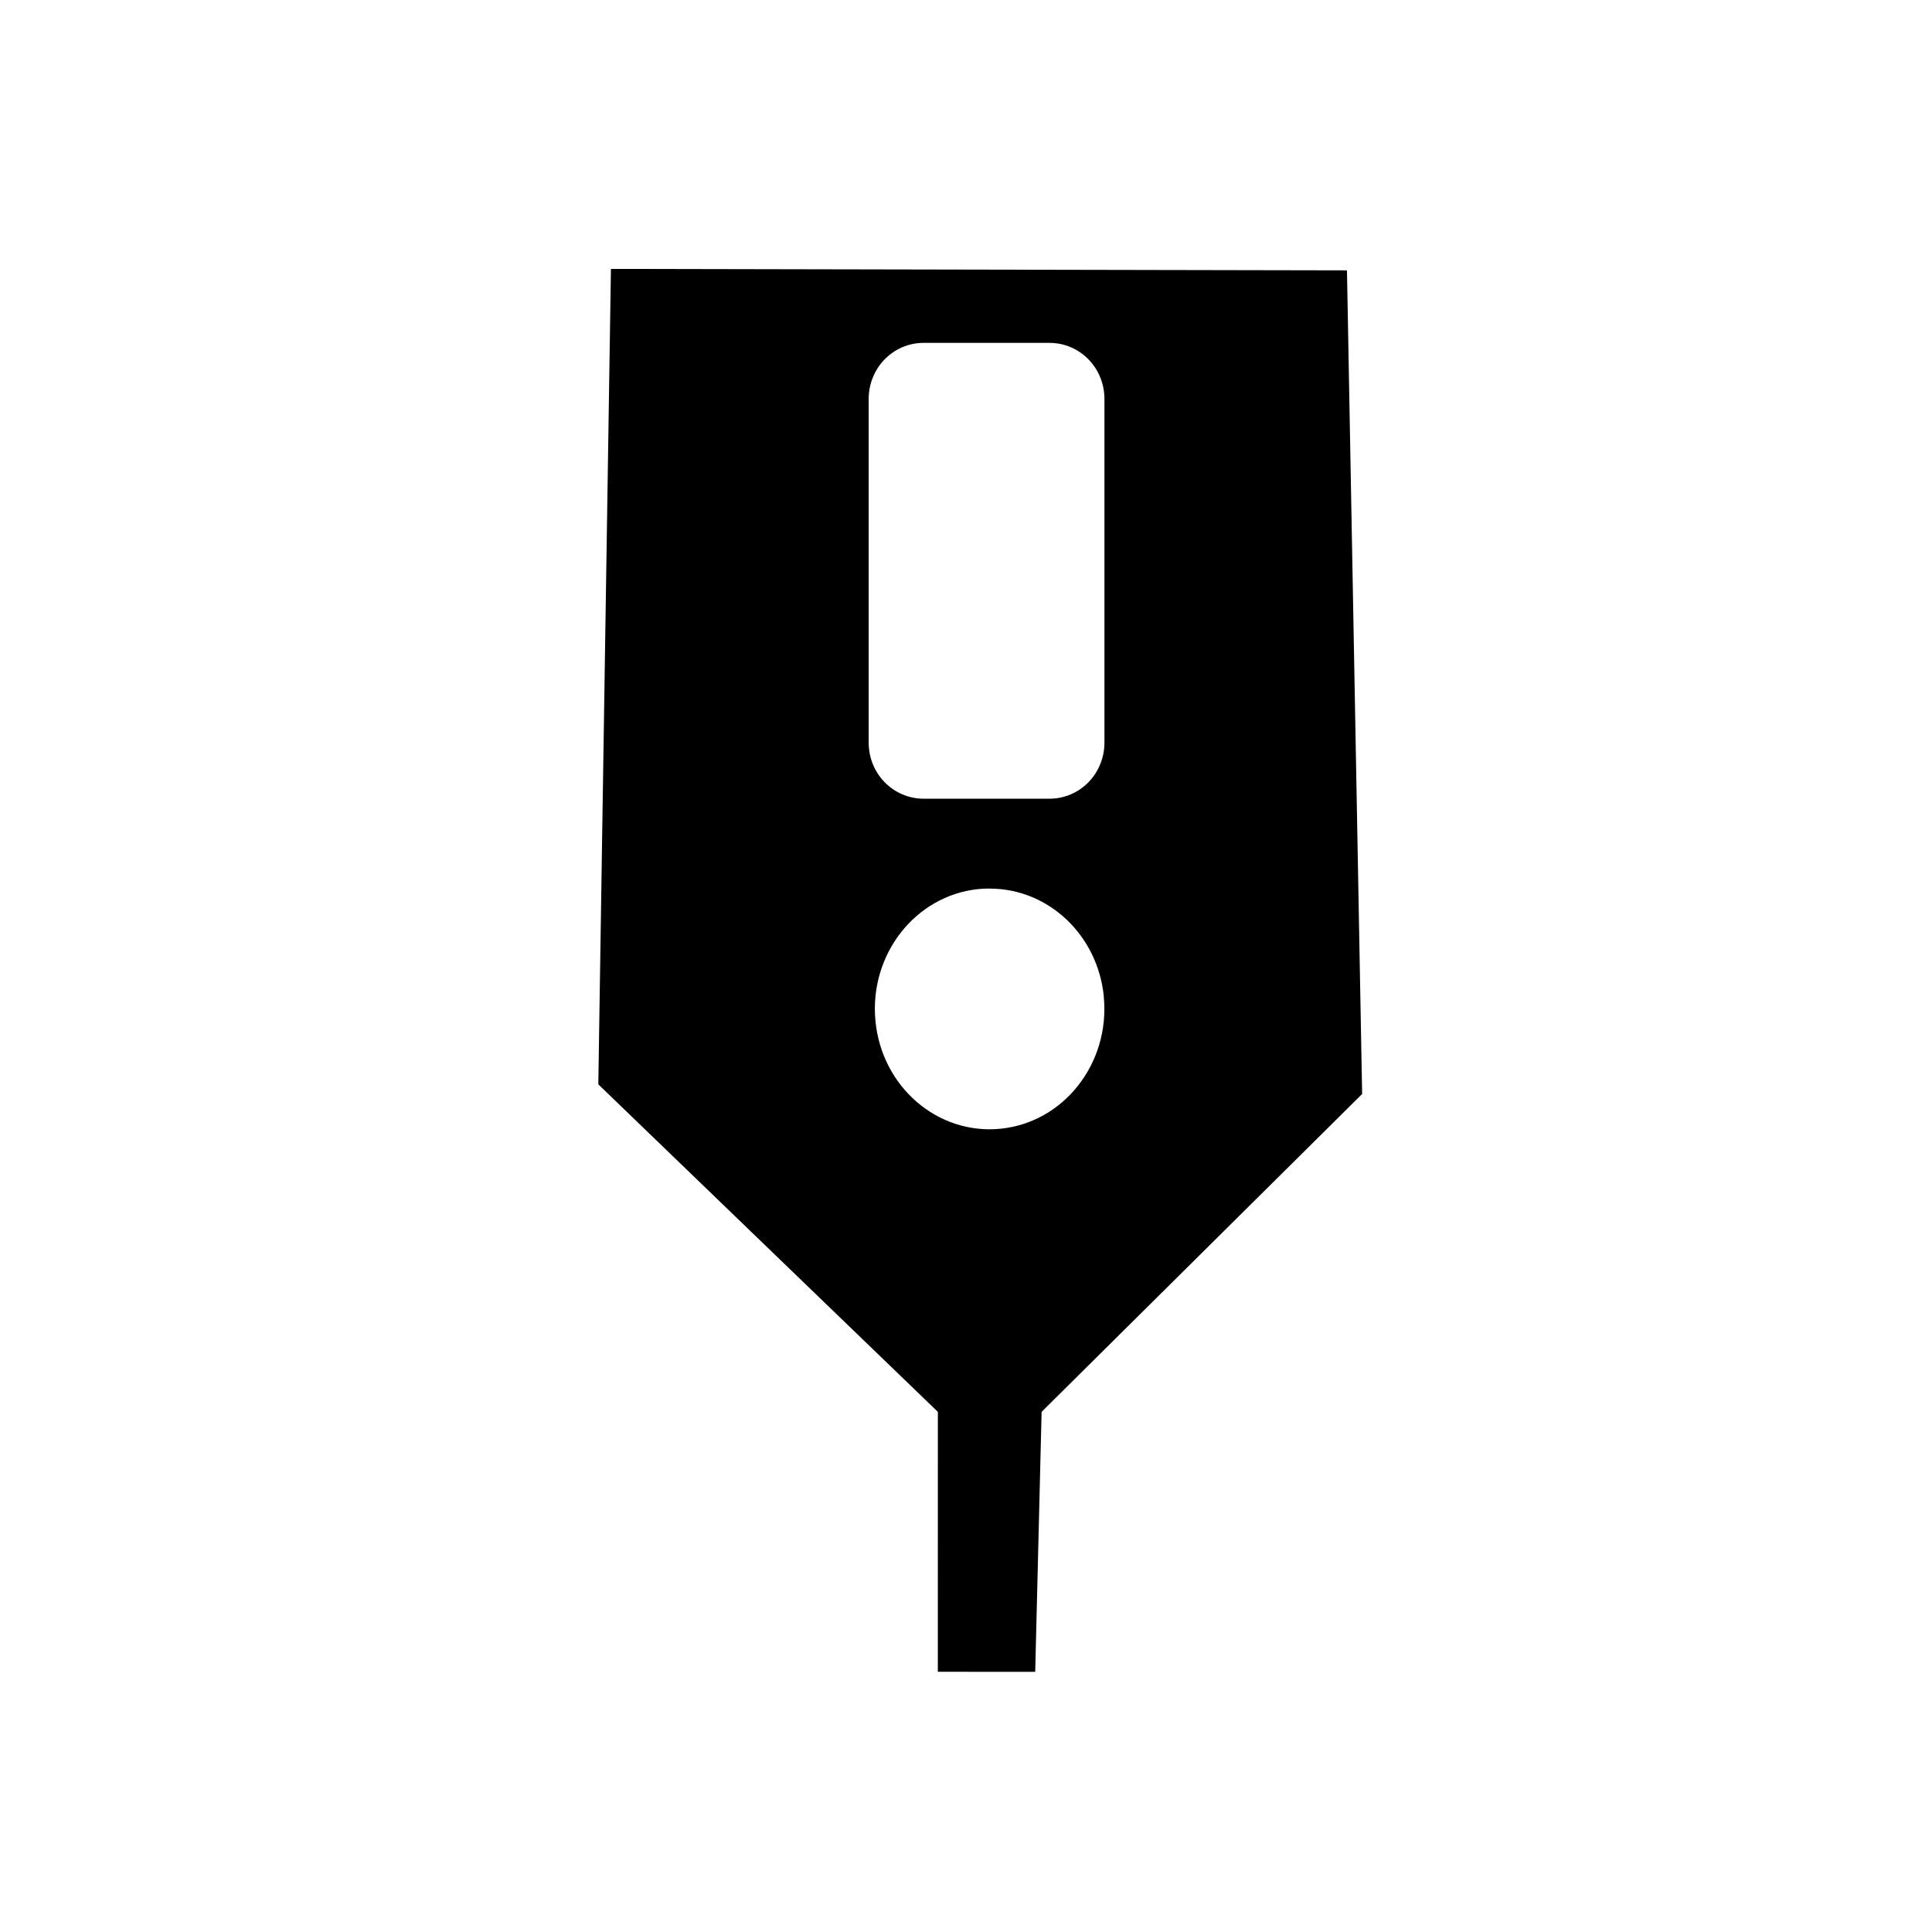 <svg xmlns="http://www.w3.org/2000/svg" width="32" height="32" viewBox="0 0 32 32"><path d="M 22.31,4.478 10.119,4.454 9.91,17.96 l 5.624,5.425 -7.21e-4,4.305 1.613,7.36e-4 0.106,-4.306 5.309,-5.265 z m -7.011,1.201 2.083,0 c 0.505,0 0.911,0.414 0.911,0.93 l 0,5.69 c 0,0.516 -0.406,0.93 -0.911,0.93 l -2.083,0 c -0.505,0 -0.911,-0.414 -0.911,-0.93 l 0,-5.69 c 0,-0.516 0.406,-0.93 0.911,-0.93 z m 1.093,9.039 c 0.975,-5.69e-4 1.792,0.773 1.891,1.79 l 0,0.013 c 0.1,1.095 -0.664,2.067 -1.707,2.174 -1.044,0.107 -1.973,-0.693 -2.076,-1.788 -0.104,-1.095 0.658,-2.072 1.702,-2.181 0.063,-0.006 0.126,-0.009 0.189,-0.009 z"/></svg>
